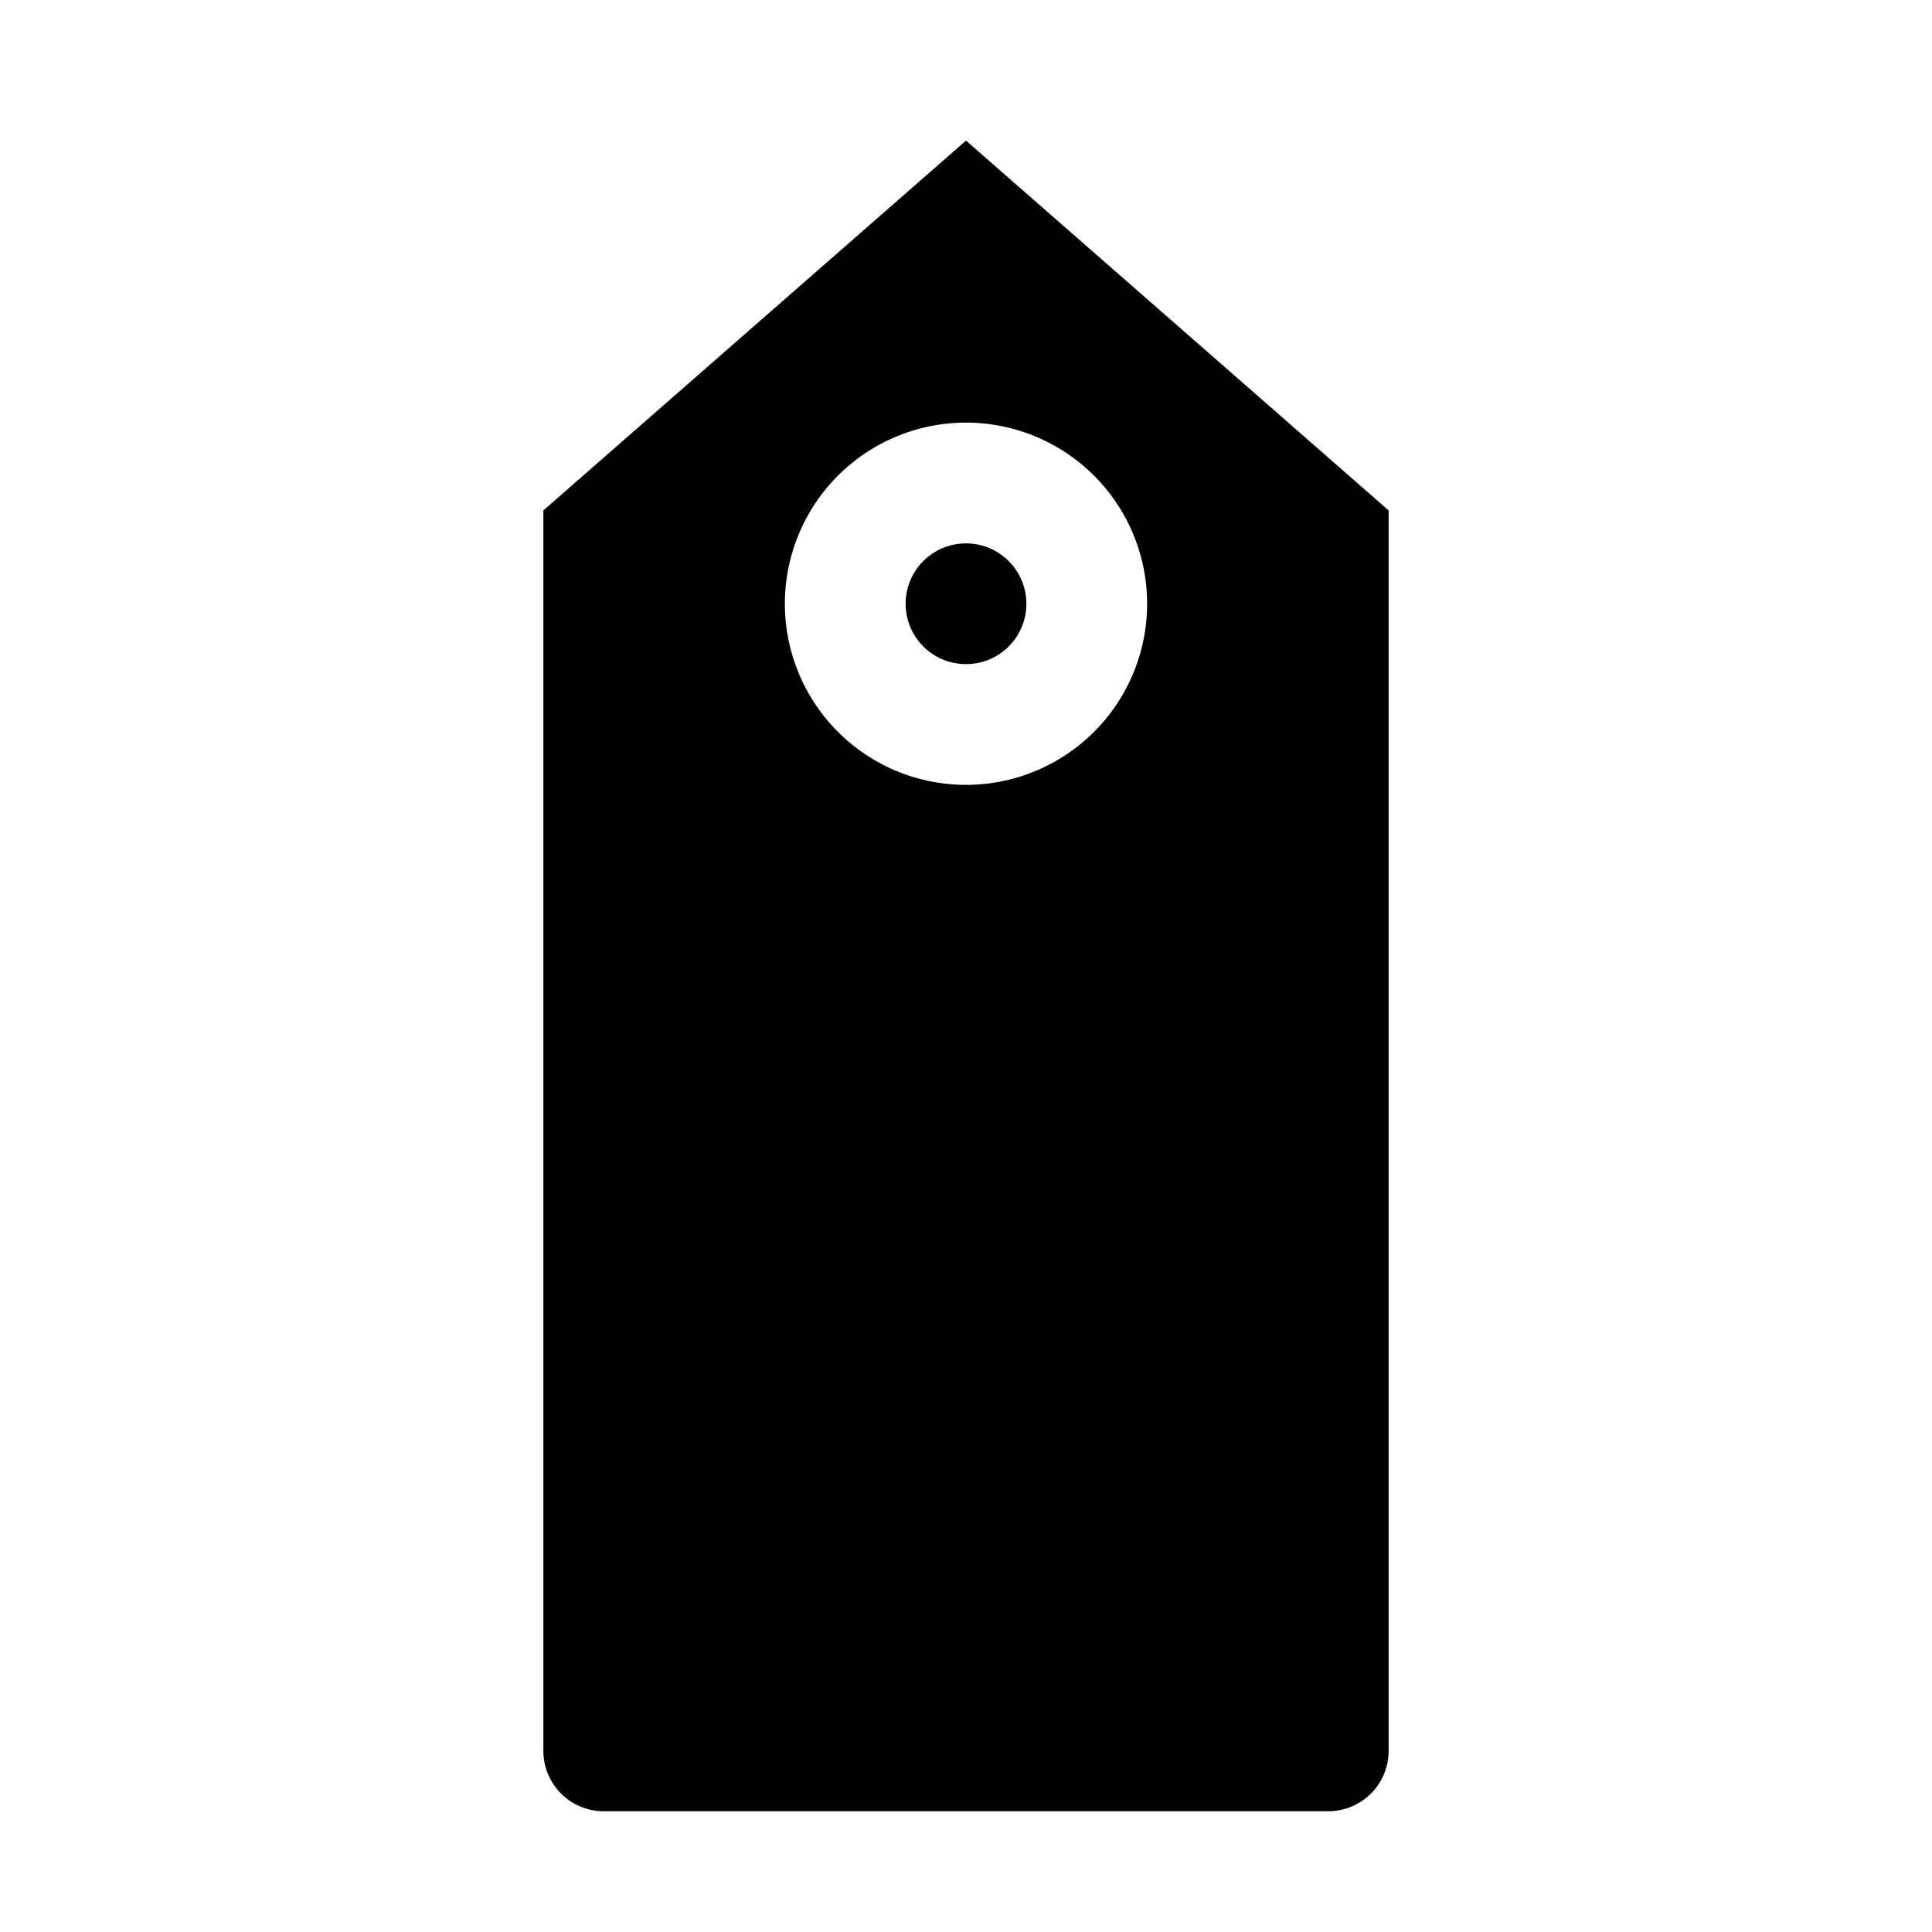 <svg xmlns="http://www.w3.org/2000/svg" viewBox="0 0 32 32" x="0px" y="0px"><g><path d="M23,8.454,16,2.329,9,8.454V29a1,1,0,0,0,1,1H22a1,1,0,0,0,1-1ZM16,13a3,3,0,1,1,3-3A3,3,0,0,1,16,13Z"></path><circle cx="16" cy="10" r="1"></circle></g></svg>